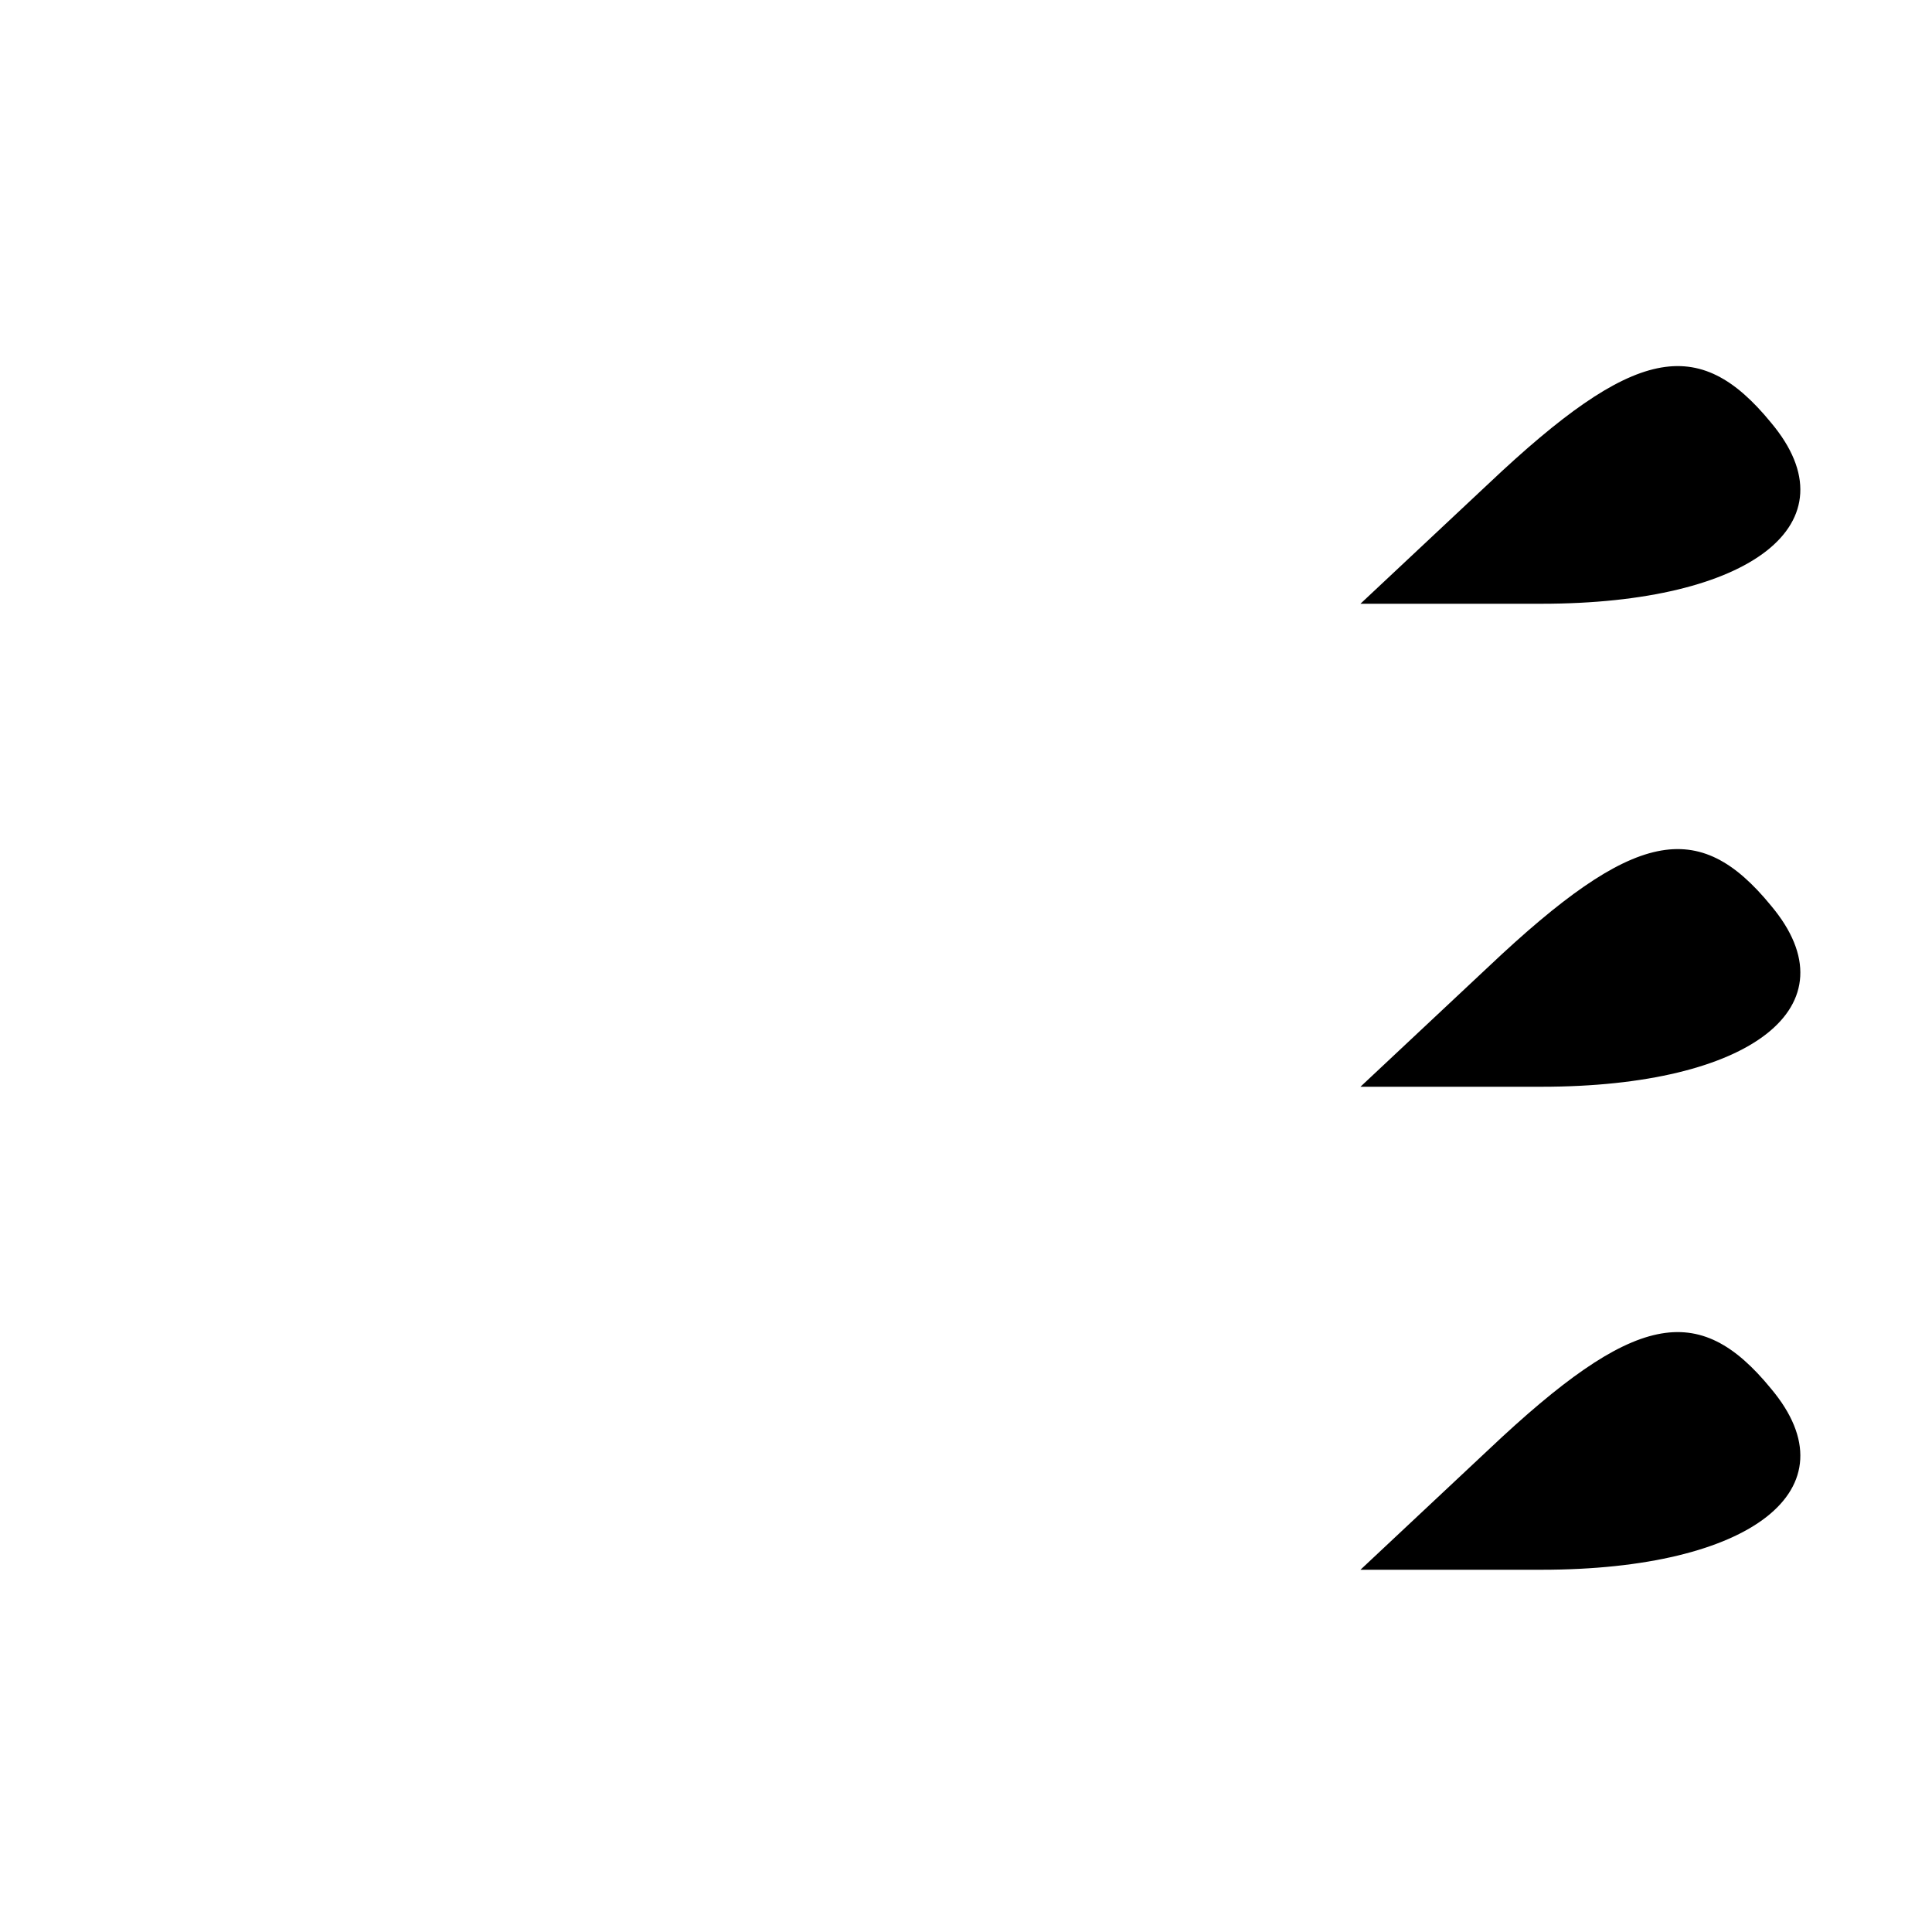 <?xml version="1.0" standalone="no"?>
<!DOCTYPE svg PUBLIC "-//W3C//DTD SVG 20010904//EN"
 "http://www.w3.org/TR/2001/REC-SVG-20010904/DTD/svg10.dtd">
<svg version="1.0" xmlns="http://www.w3.org/2000/svg"
 width="48pt" height="48pt" viewBox="0 0 48 48"
 preserveAspectRatio="xMidYMid meet">

<g transform="translate(0,48) scale(0.1,-0.1)"
fill="#000000" stroke="none">
<path d="M370 360 l-32 -30 45 0 c52 0 78 20 57 45 -18 22 -34 19 -70 -15z"/>
<path d="M370 240 l-32 -30 45 0 c52 0 78 20 57 45 -18 22 -34 19 -70 -15z"/>
<path d="M370 120 l-32 -30 45 0 c52 0 78 20 57 45 -18 22 -34 19 -70 -15z"/>
</g>
</svg>
